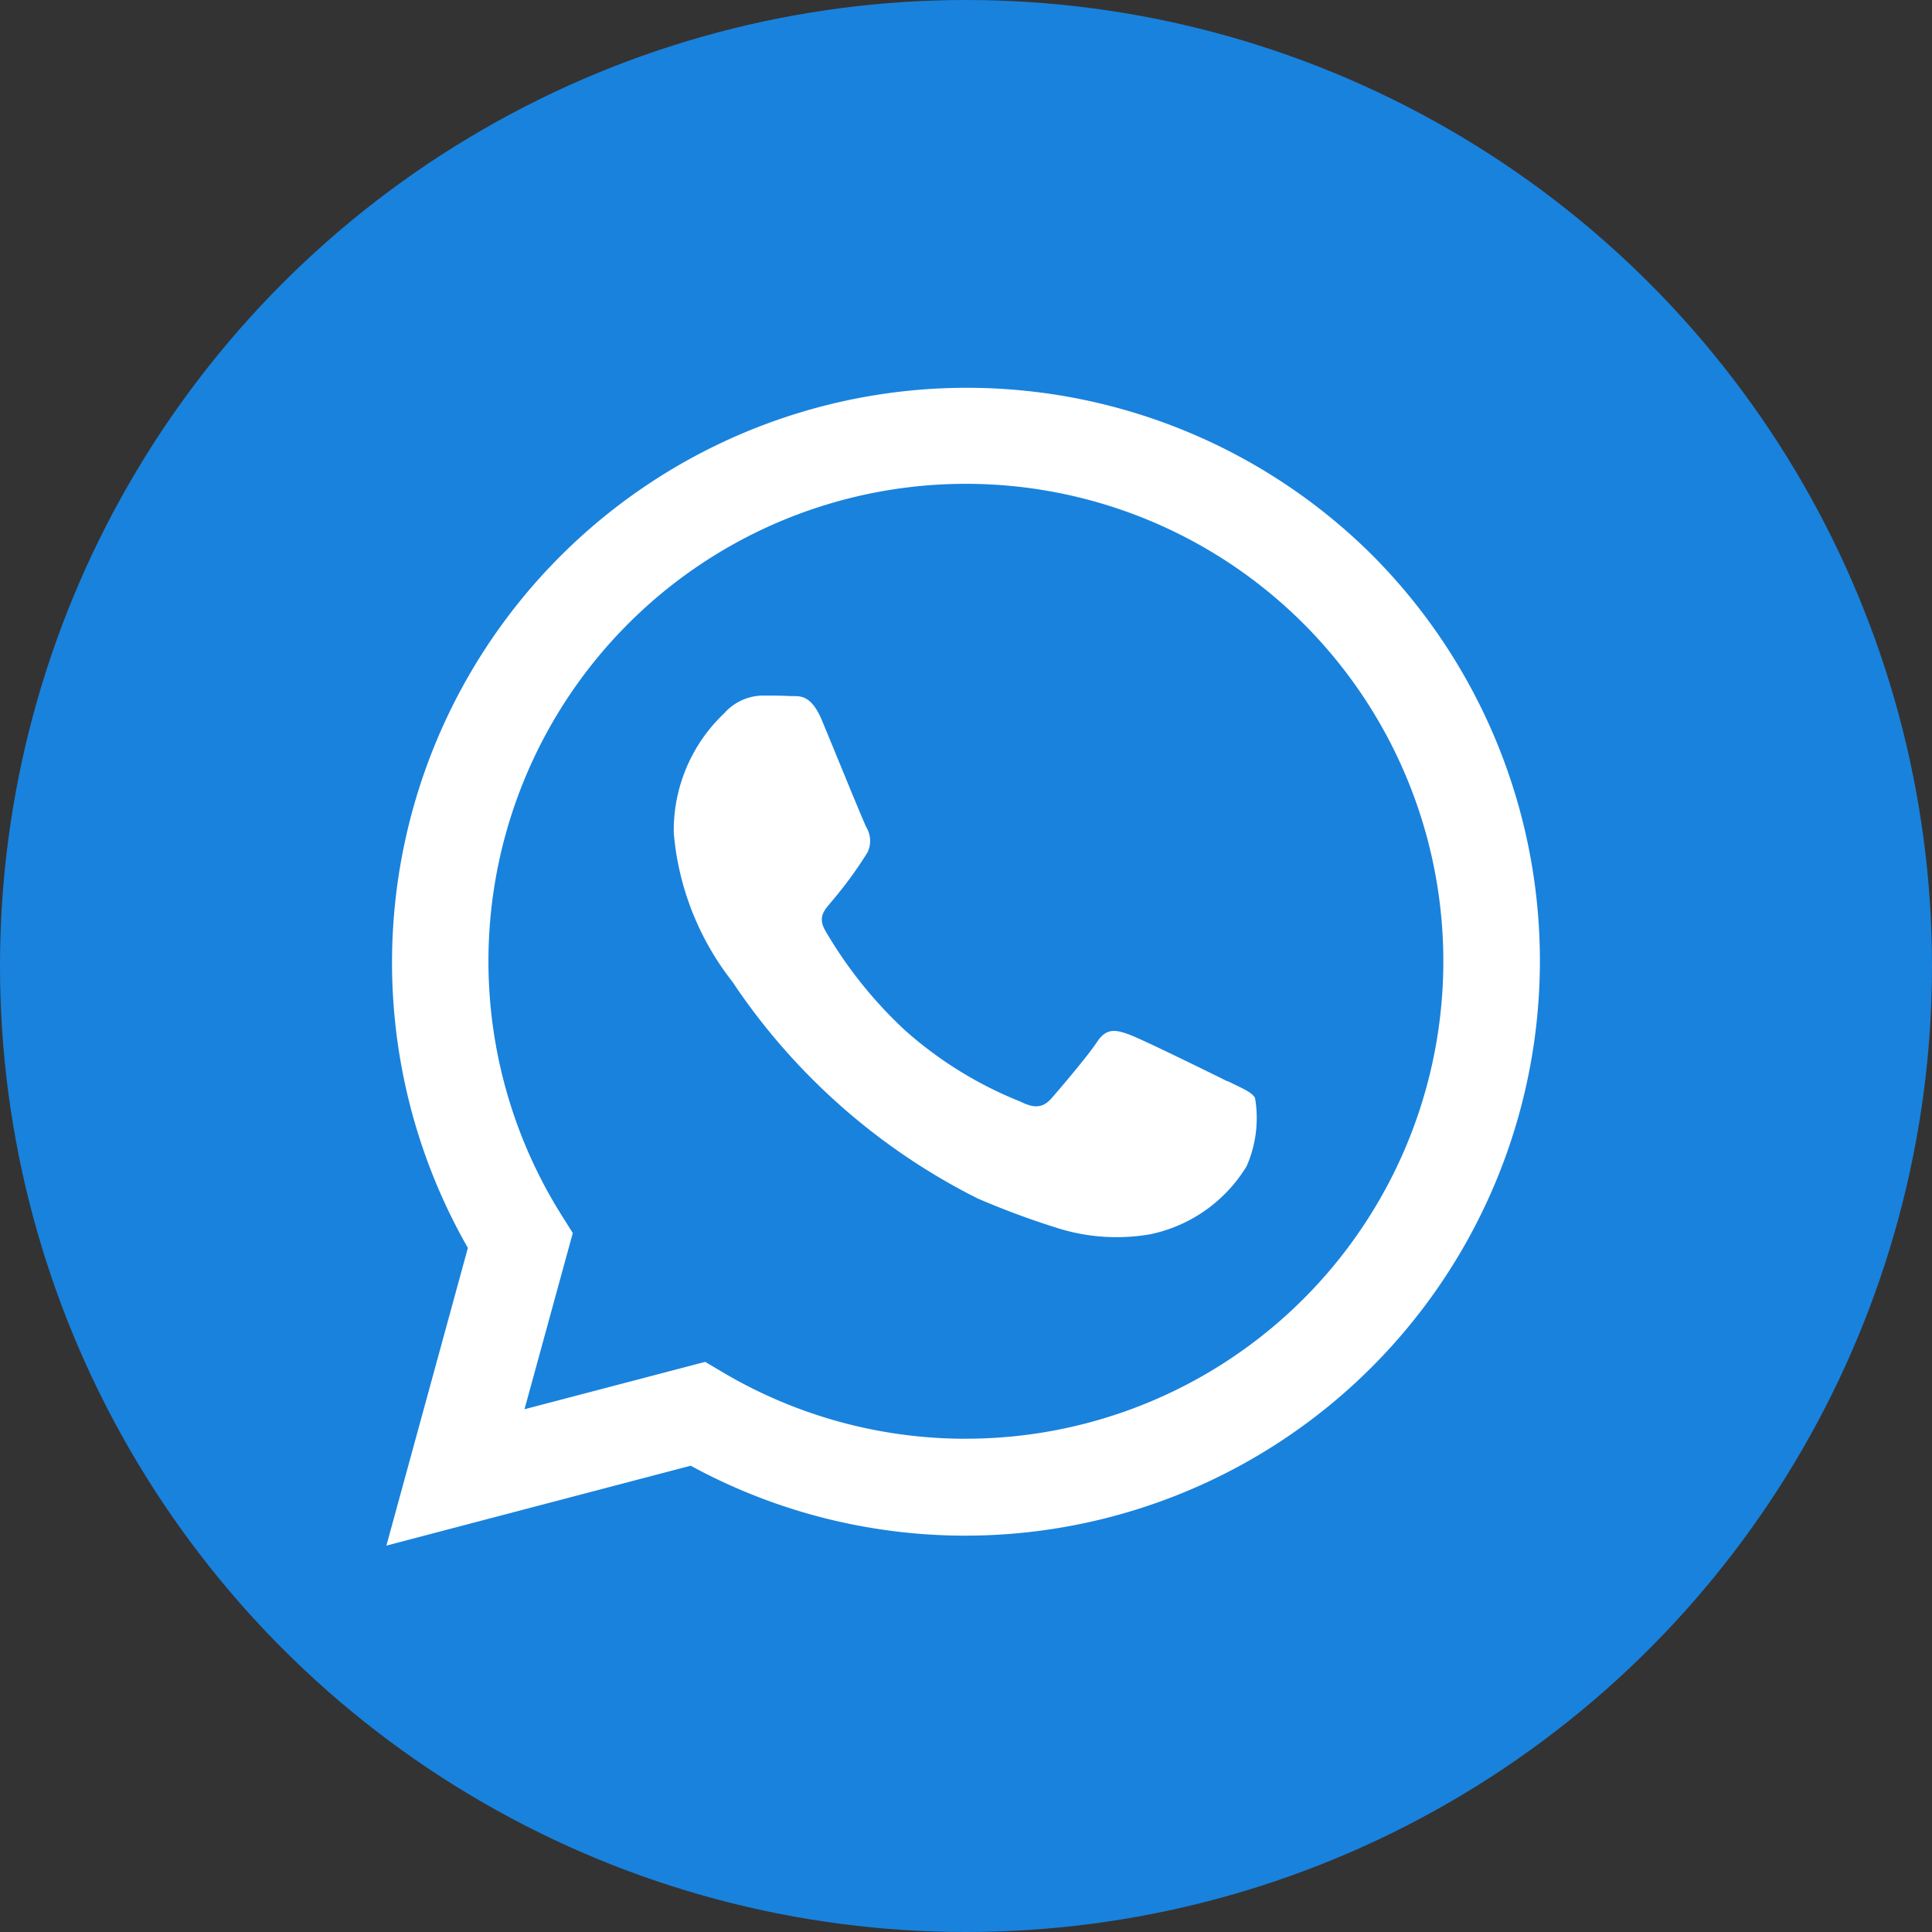 <svg xmlns="http://www.w3.org/2000/svg" width="40" height="40" viewBox="0 0 40 40"><rect x="0" y="0" width="40" height="40" fill="#333333" stroke="none"/><defs><style>.a{fill:#1982dd;}.b{fill:#fff;fill-rule:evenodd;}</style></defs><g transform="translate(-893 -7906)"><circle class="a" cx="20" cy="20" r="20" transform="translate(893 7906)"/><path class="b" d="M20.655,3.488A11.9,11.9,0,0,0,1.937,17.837L.25,24l6.3-1.654a11.88,11.88,0,0,0,5.683,1.448h0A11.9,11.9,0,0,0,20.655,3.488Zm-8.413,18.3h0a9.872,9.872,0,0,1-5.031-1.378l-.361-.214-3.741.981,1-3.648-.235-.374a9.885,9.885,0,1,1,8.374,4.632Zm5.422-7.4c-.3-.149-1.758-.867-2.031-.967s-.471-.149-.668.149-.768.967-.941,1.165-.347.223-.644.074a8.116,8.116,0,0,1-2.39-1.475A8.964,8.964,0,0,1,9.338,11.27c-.173-.3,0-.443.13-.606a8.406,8.406,0,0,0,.743-1.016.547.547,0,0,0-.025-.521c-.074-.149-.668-1.611-.916-2.206-.241-.579-.486-.5-.669-.51s-.371-.01-.57-.01a1.091,1.091,0,0,0-.792.372A3.333,3.333,0,0,0,6.2,9.251a5.781,5.781,0,0,0,1.213,3.074,13.246,13.246,0,0,0,5.076,4.487,17.009,17.009,0,0,0,1.694.626,4.074,4.074,0,0,0,1.872.118,3.061,3.061,0,0,0,2.006-1.413,2.483,2.483,0,0,0,.173-1.413C18.16,14.605,17.962,14.531,17.665,14.382Zm0,0" transform="translate(900.75 7914)"/></g></svg>